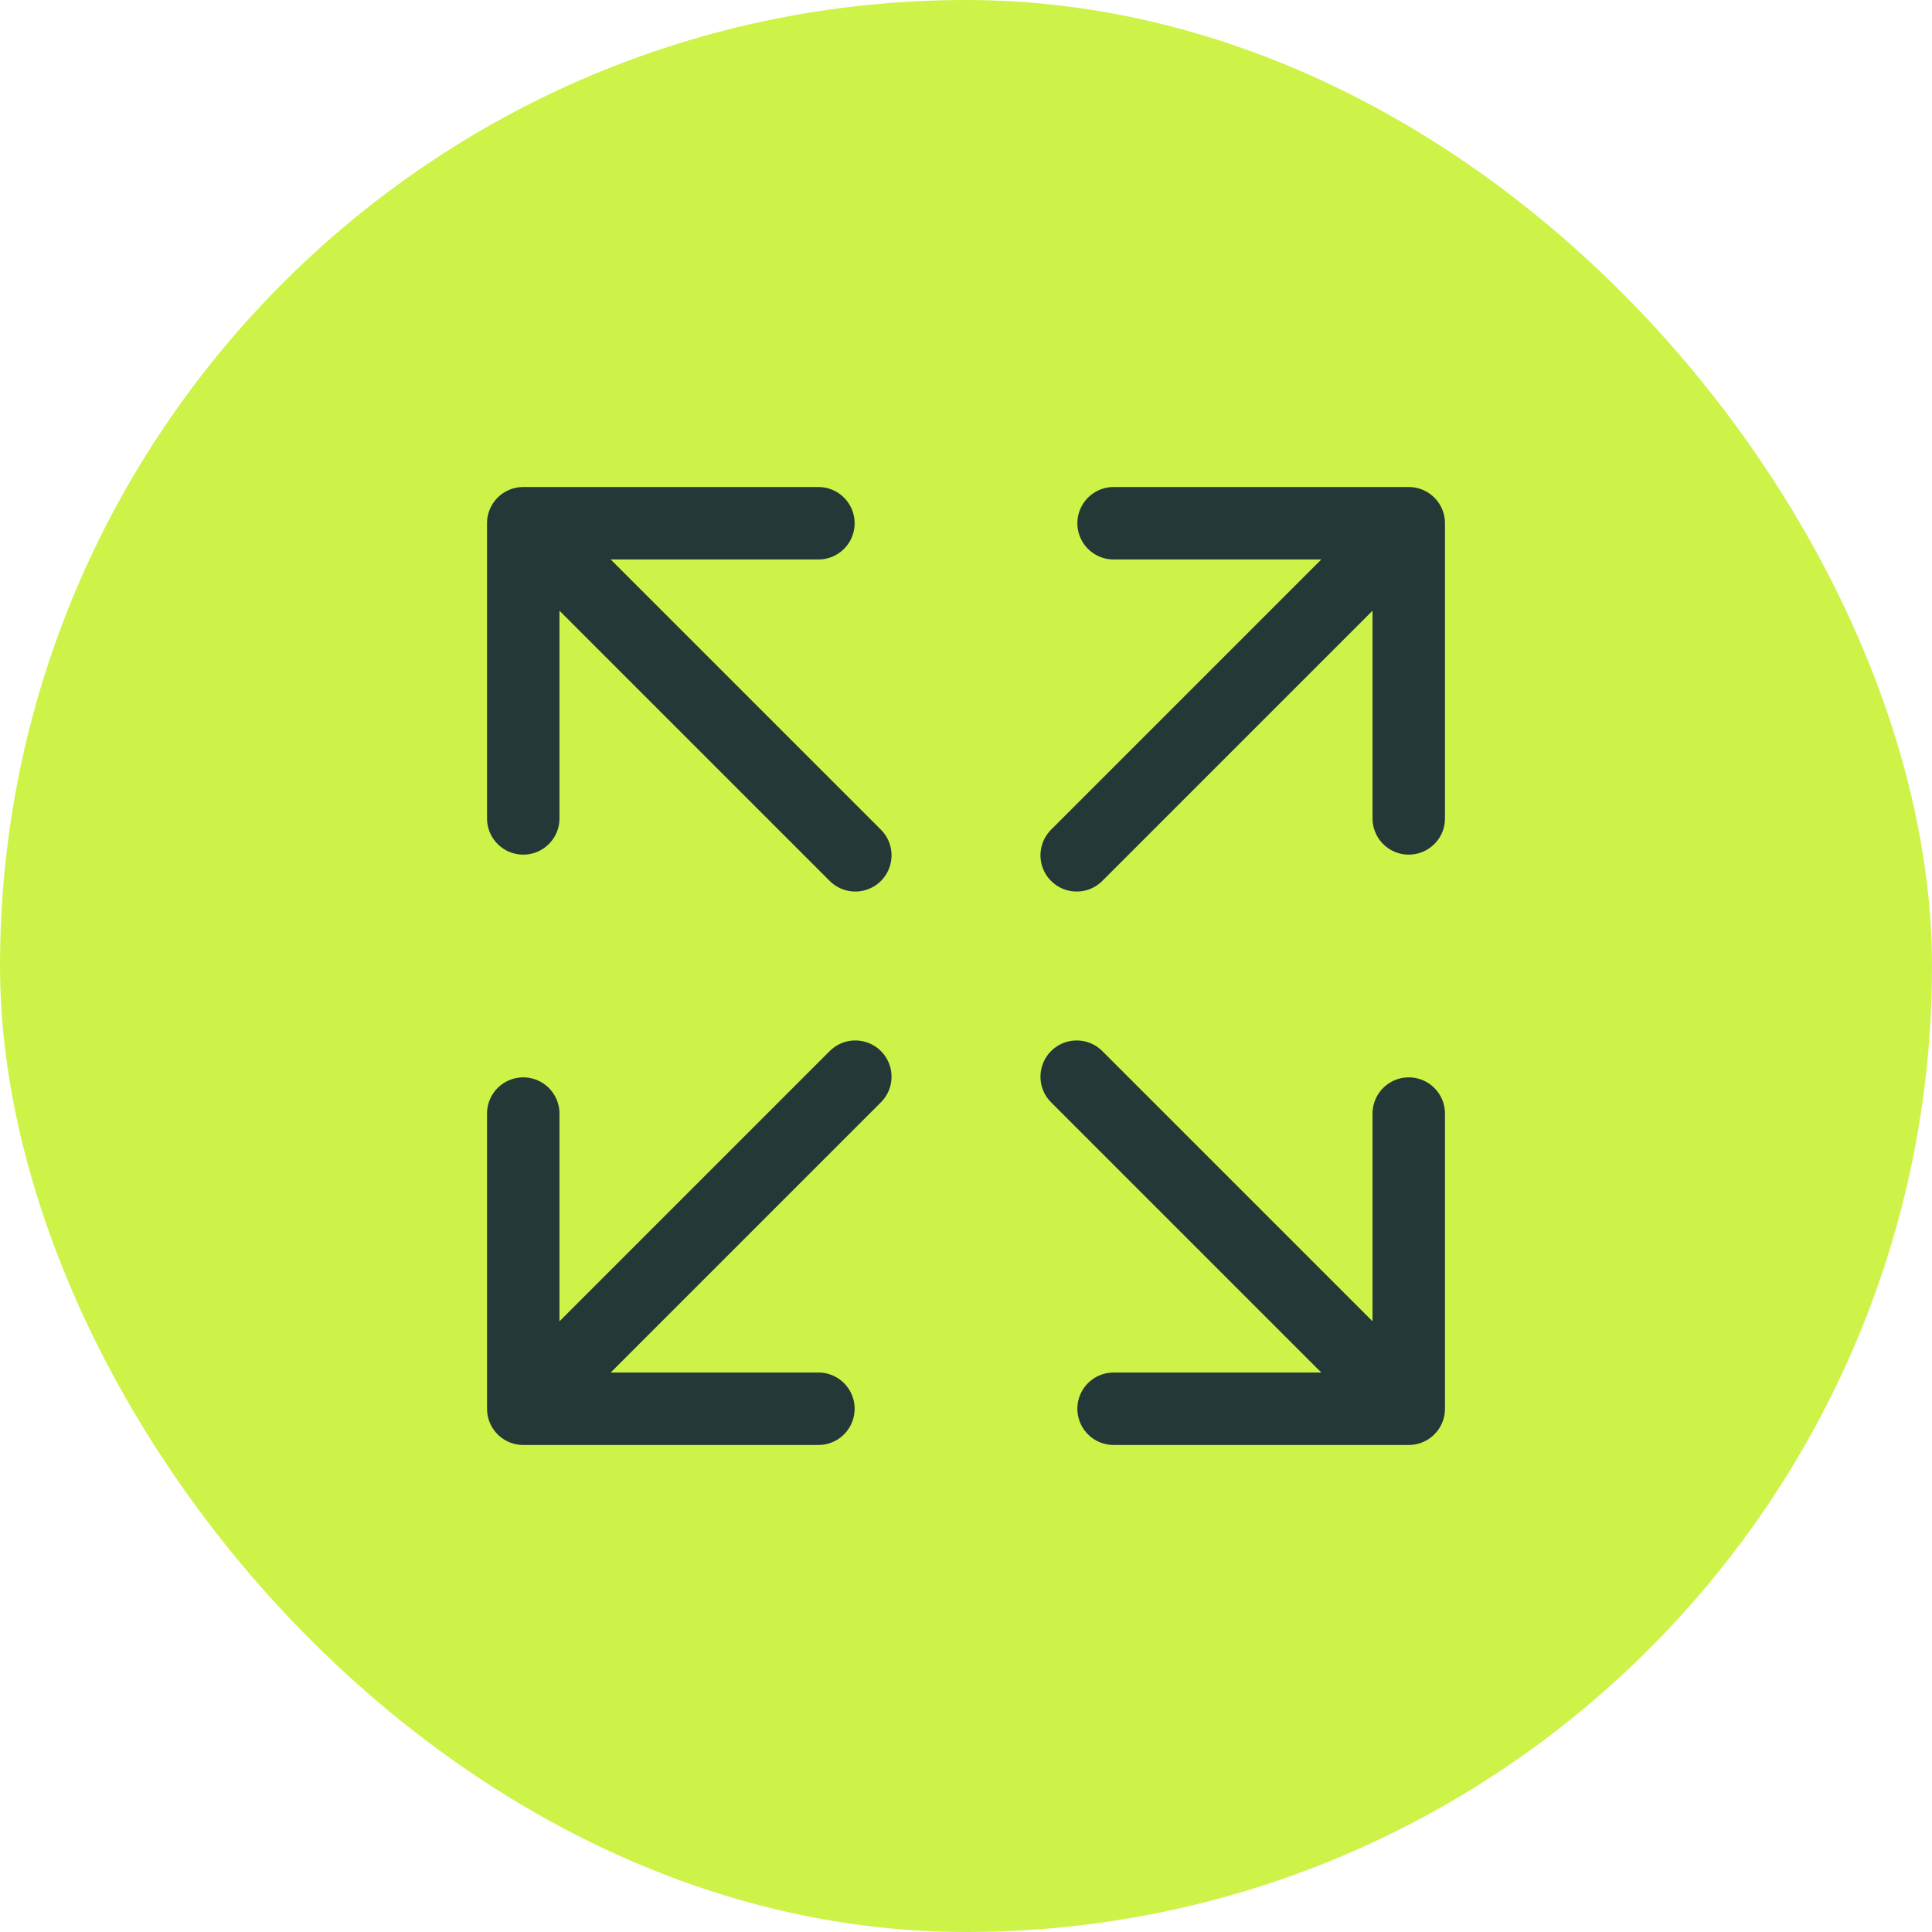 <svg width="48" height="48" viewBox="0 0 48 48" fill="none" xmlns="http://www.w3.org/2000/svg">
<rect width="48" height="48" rx="24" fill="#CDF348"/>
<path d="M26.75 21.25L35 13M35 13H27.667M35 13V20.333M21.25 26.75L13 35M13 35H20.333M13 35V27.667M21.25 21.25L13 13M13 13H20.333M13 13V20.333M26.75 26.75L35 35M35 35H27.667M35 35V27.667" stroke="#243837" stroke-width="1.8" stroke-linecap="round" stroke-linejoin="round"/>
</svg>

